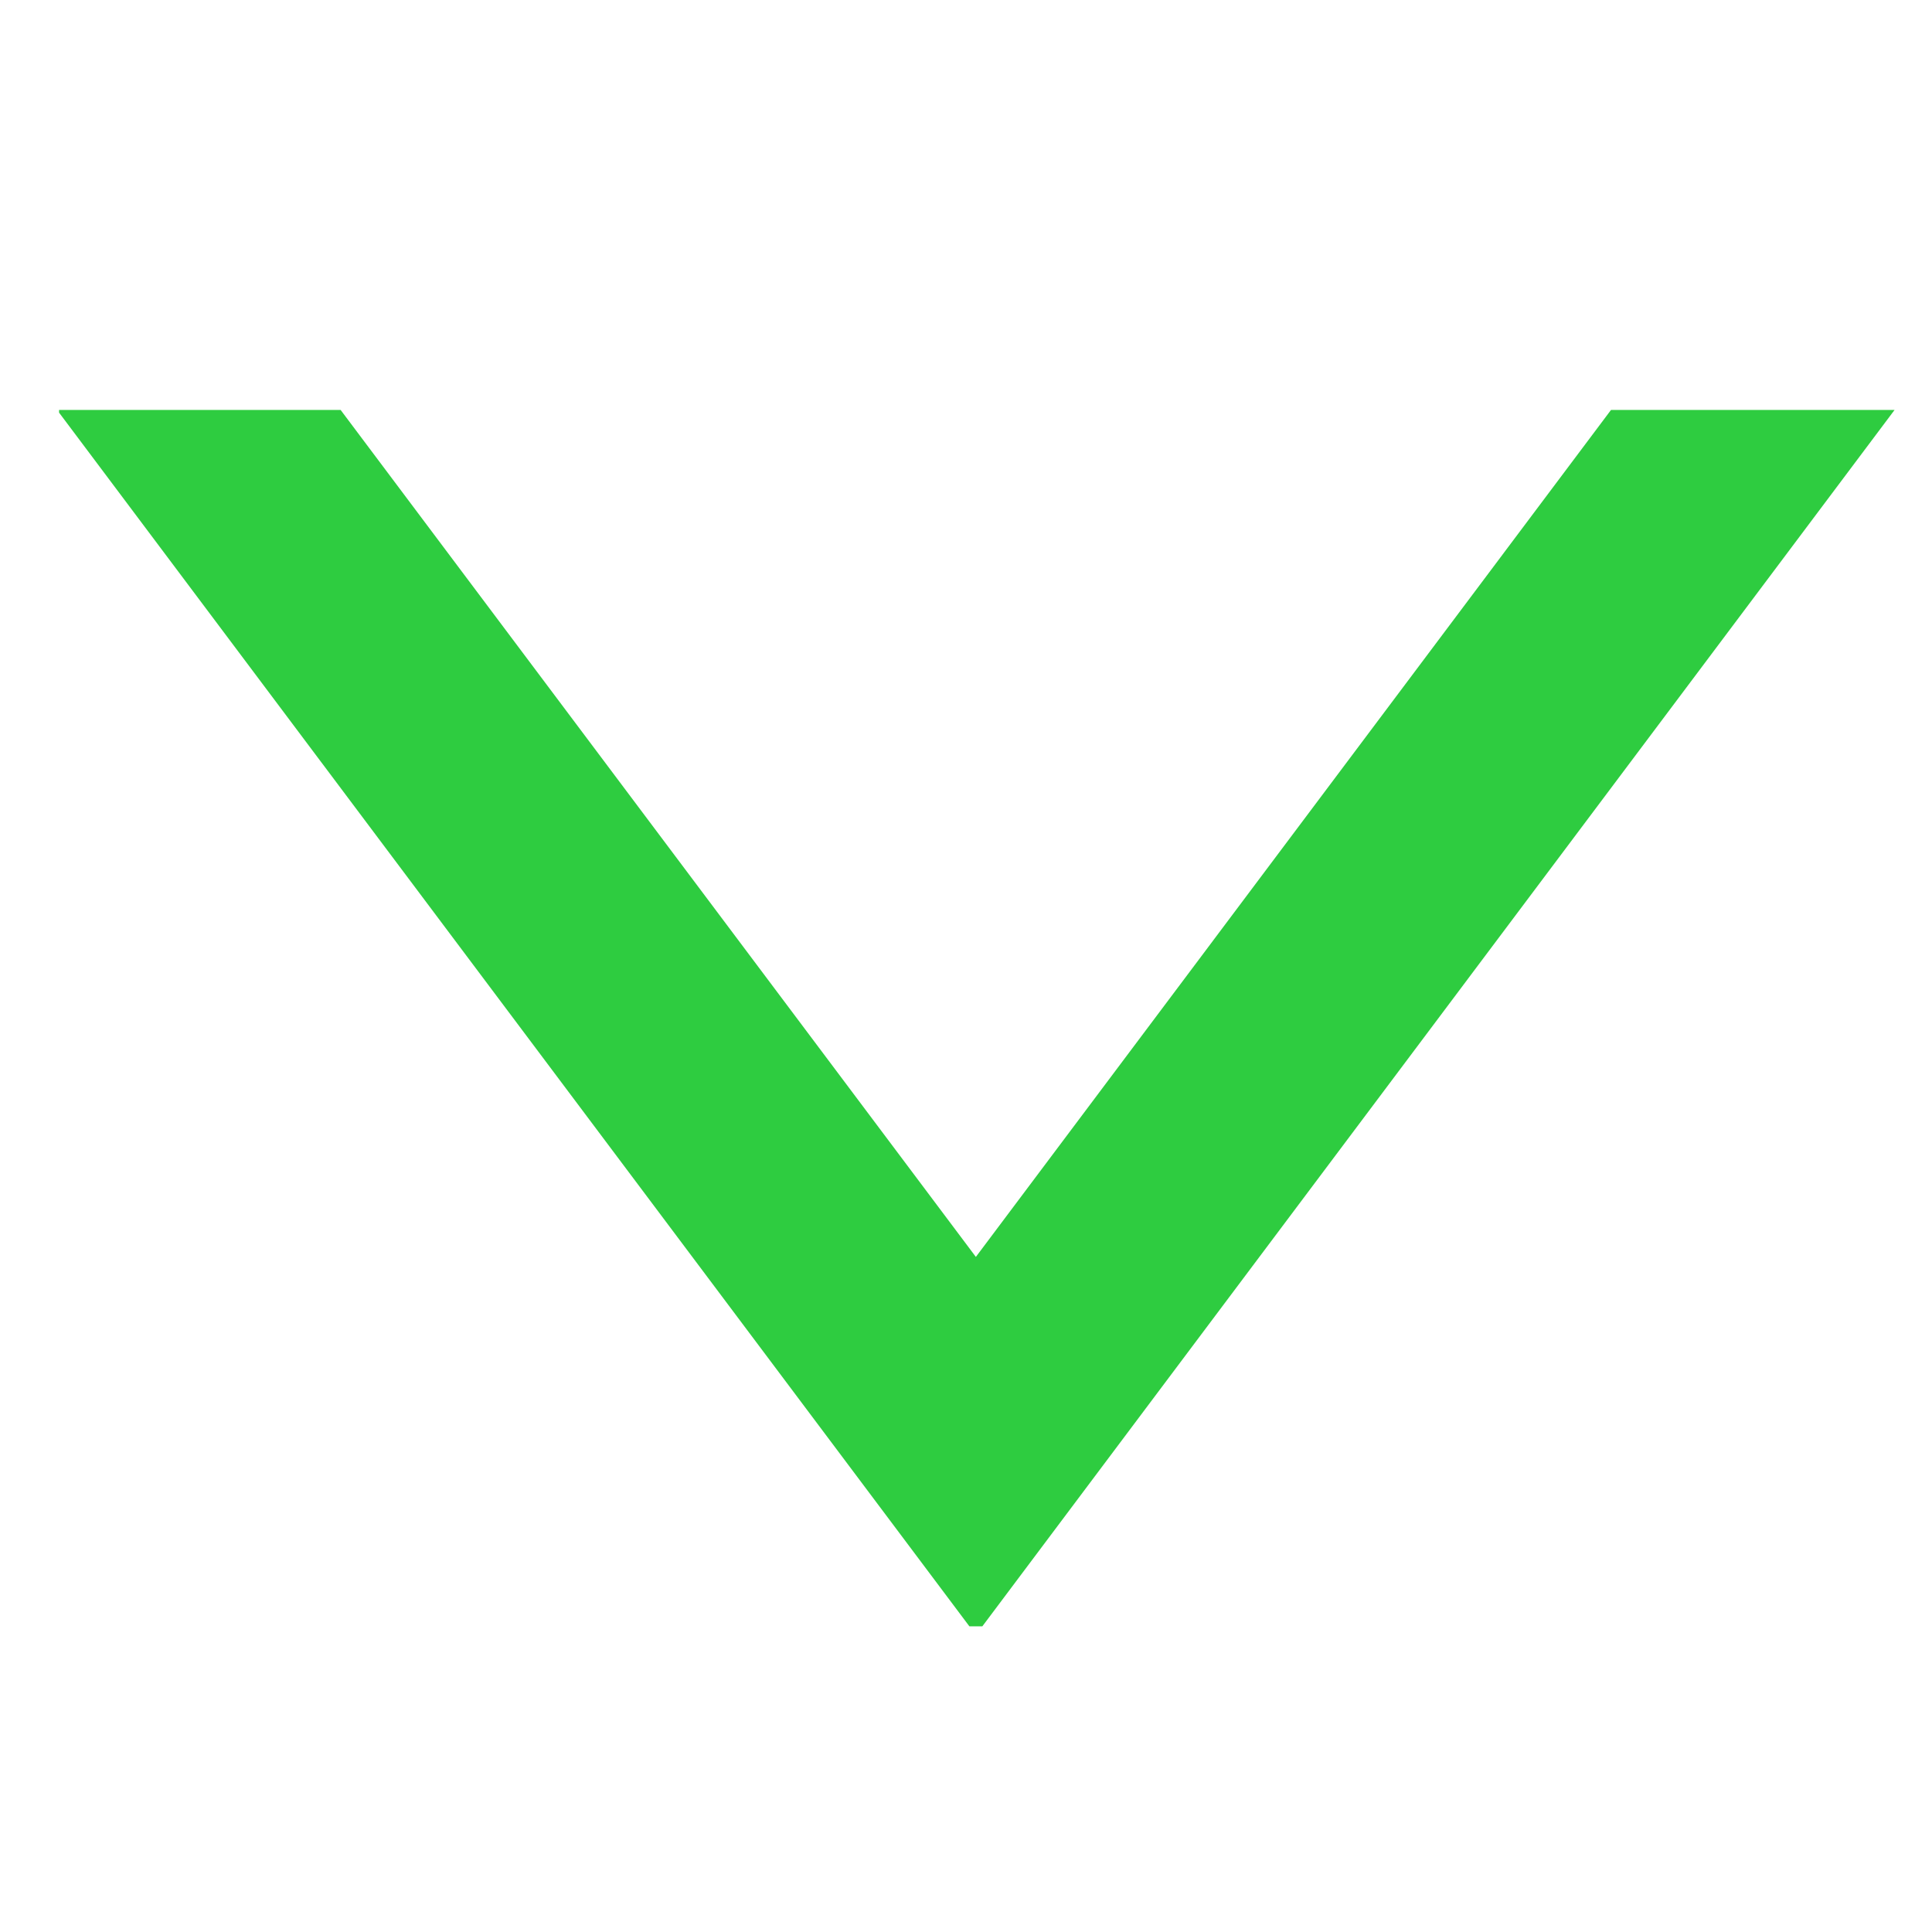 <svg xmlns="http://www.w3.org/2000/svg" xmlns:xlink="http://www.w3.org/1999/xlink" width="100" zoomAndPan="magnify" viewBox="0 0 75 75" height="100" preserveAspectRatio="xMidYMid meet" version="1.0"><defs><clipPath id="7a38e12910"><path d="M 2.293 15.883 L 73.543 15.883 L 73.543 63.133 L 2.293 63.133 Z M 2.293 15.883 " clip-rule="nonzero"/></clipPath></defs><g clip-path="url(#7a38e12910)"><path fill="#2ecc40" d="M 62.539 15.914 L 73.547 15.914 L 37.883 63.469 L 2.215 15.914 L 13.223 15.914 L 37.883 48.793 Z M 62.539 15.914 " fill-opacity="1" fill-rule="evenodd"/></g></svg>